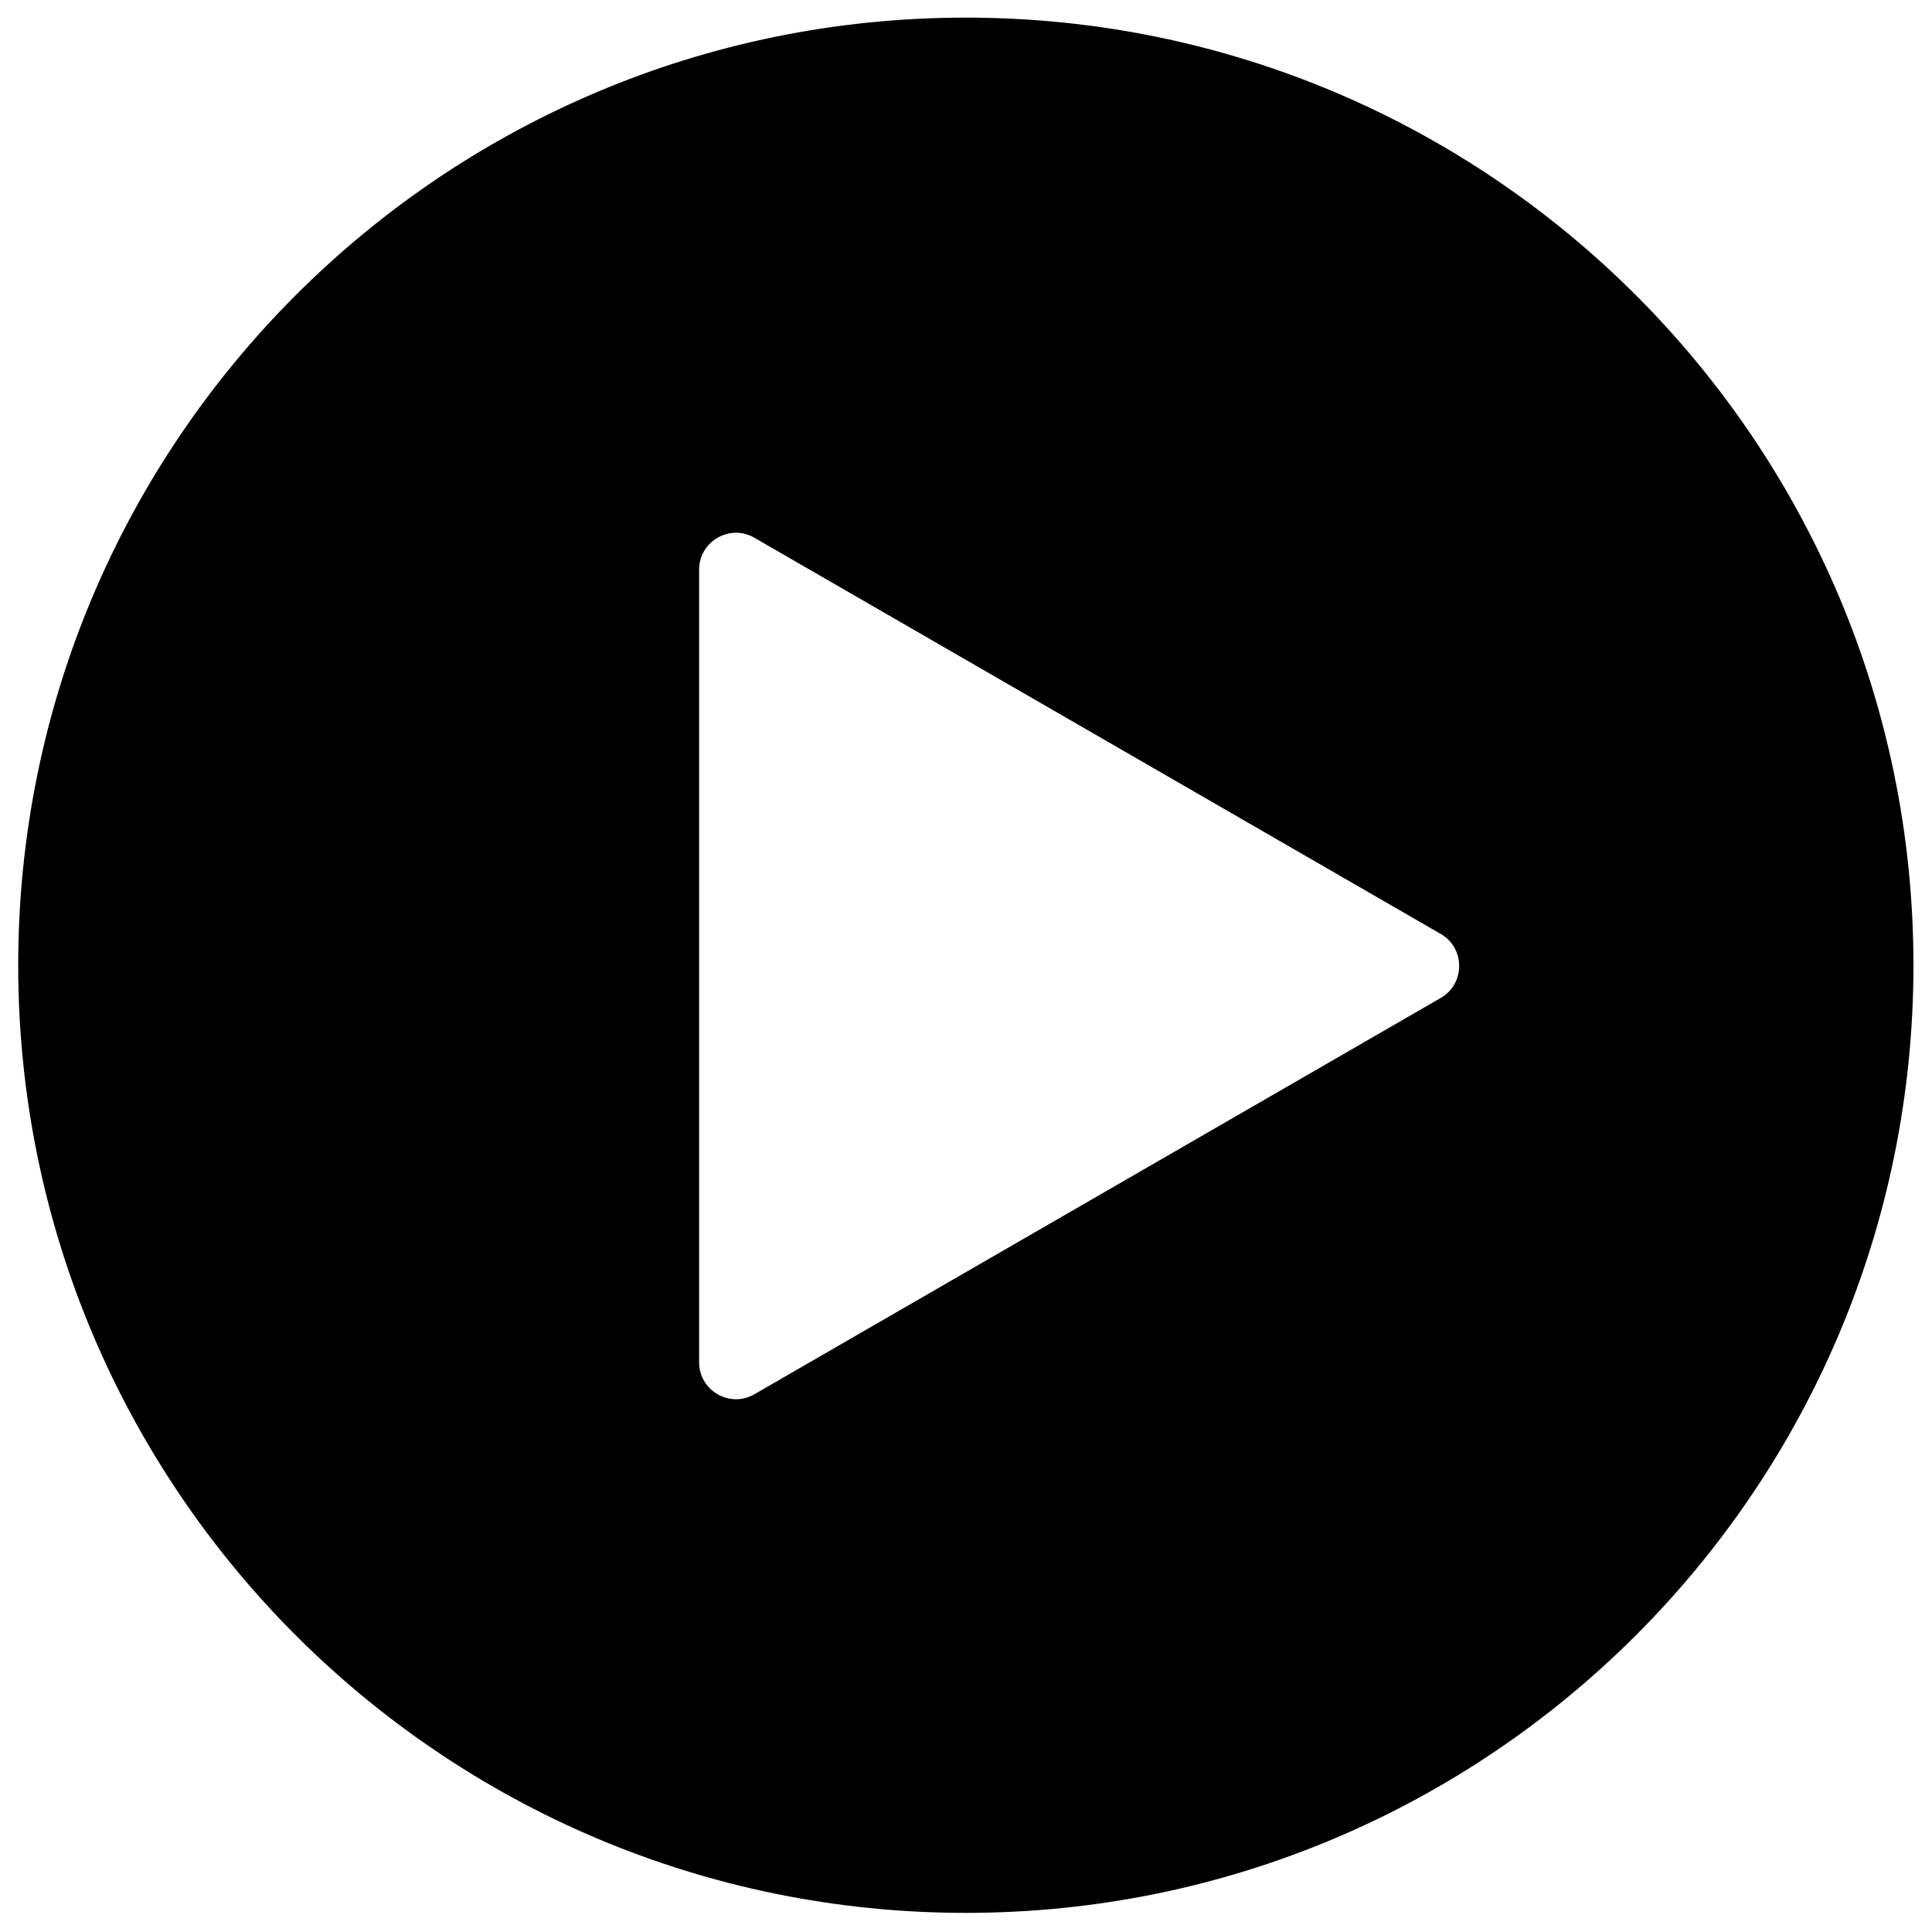 <svg width="50" height="50" viewBox="0 0 50 50" fill="none" xmlns="http://www.w3.org/2000/svg">
<g clip-path="url(#clip0_36_34)">
<path d="M24.995 0.456C11.451 0.456 0.471 11.436 0.471 24.98C0.471 38.525 11.451 49.505 24.995 49.505C38.539 49.505 49.52 38.525 49.52 24.98C49.52 11.436 38.539 0.456 24.995 0.456ZM37.284 25.828L19.524 36.083C18.887 36.451 18.093 35.99 18.093 35.255V14.745C18.093 14.01 18.887 13.549 19.524 13.917L37.289 24.172C37.922 24.539 37.922 25.461 37.284 25.828Z" fill="black"/>
</g>
<defs>
<clipPath id="clip0_36_34">
<rect width="50" height="49.51" fill="white"/>
</clipPath>
</defs>
</svg>
